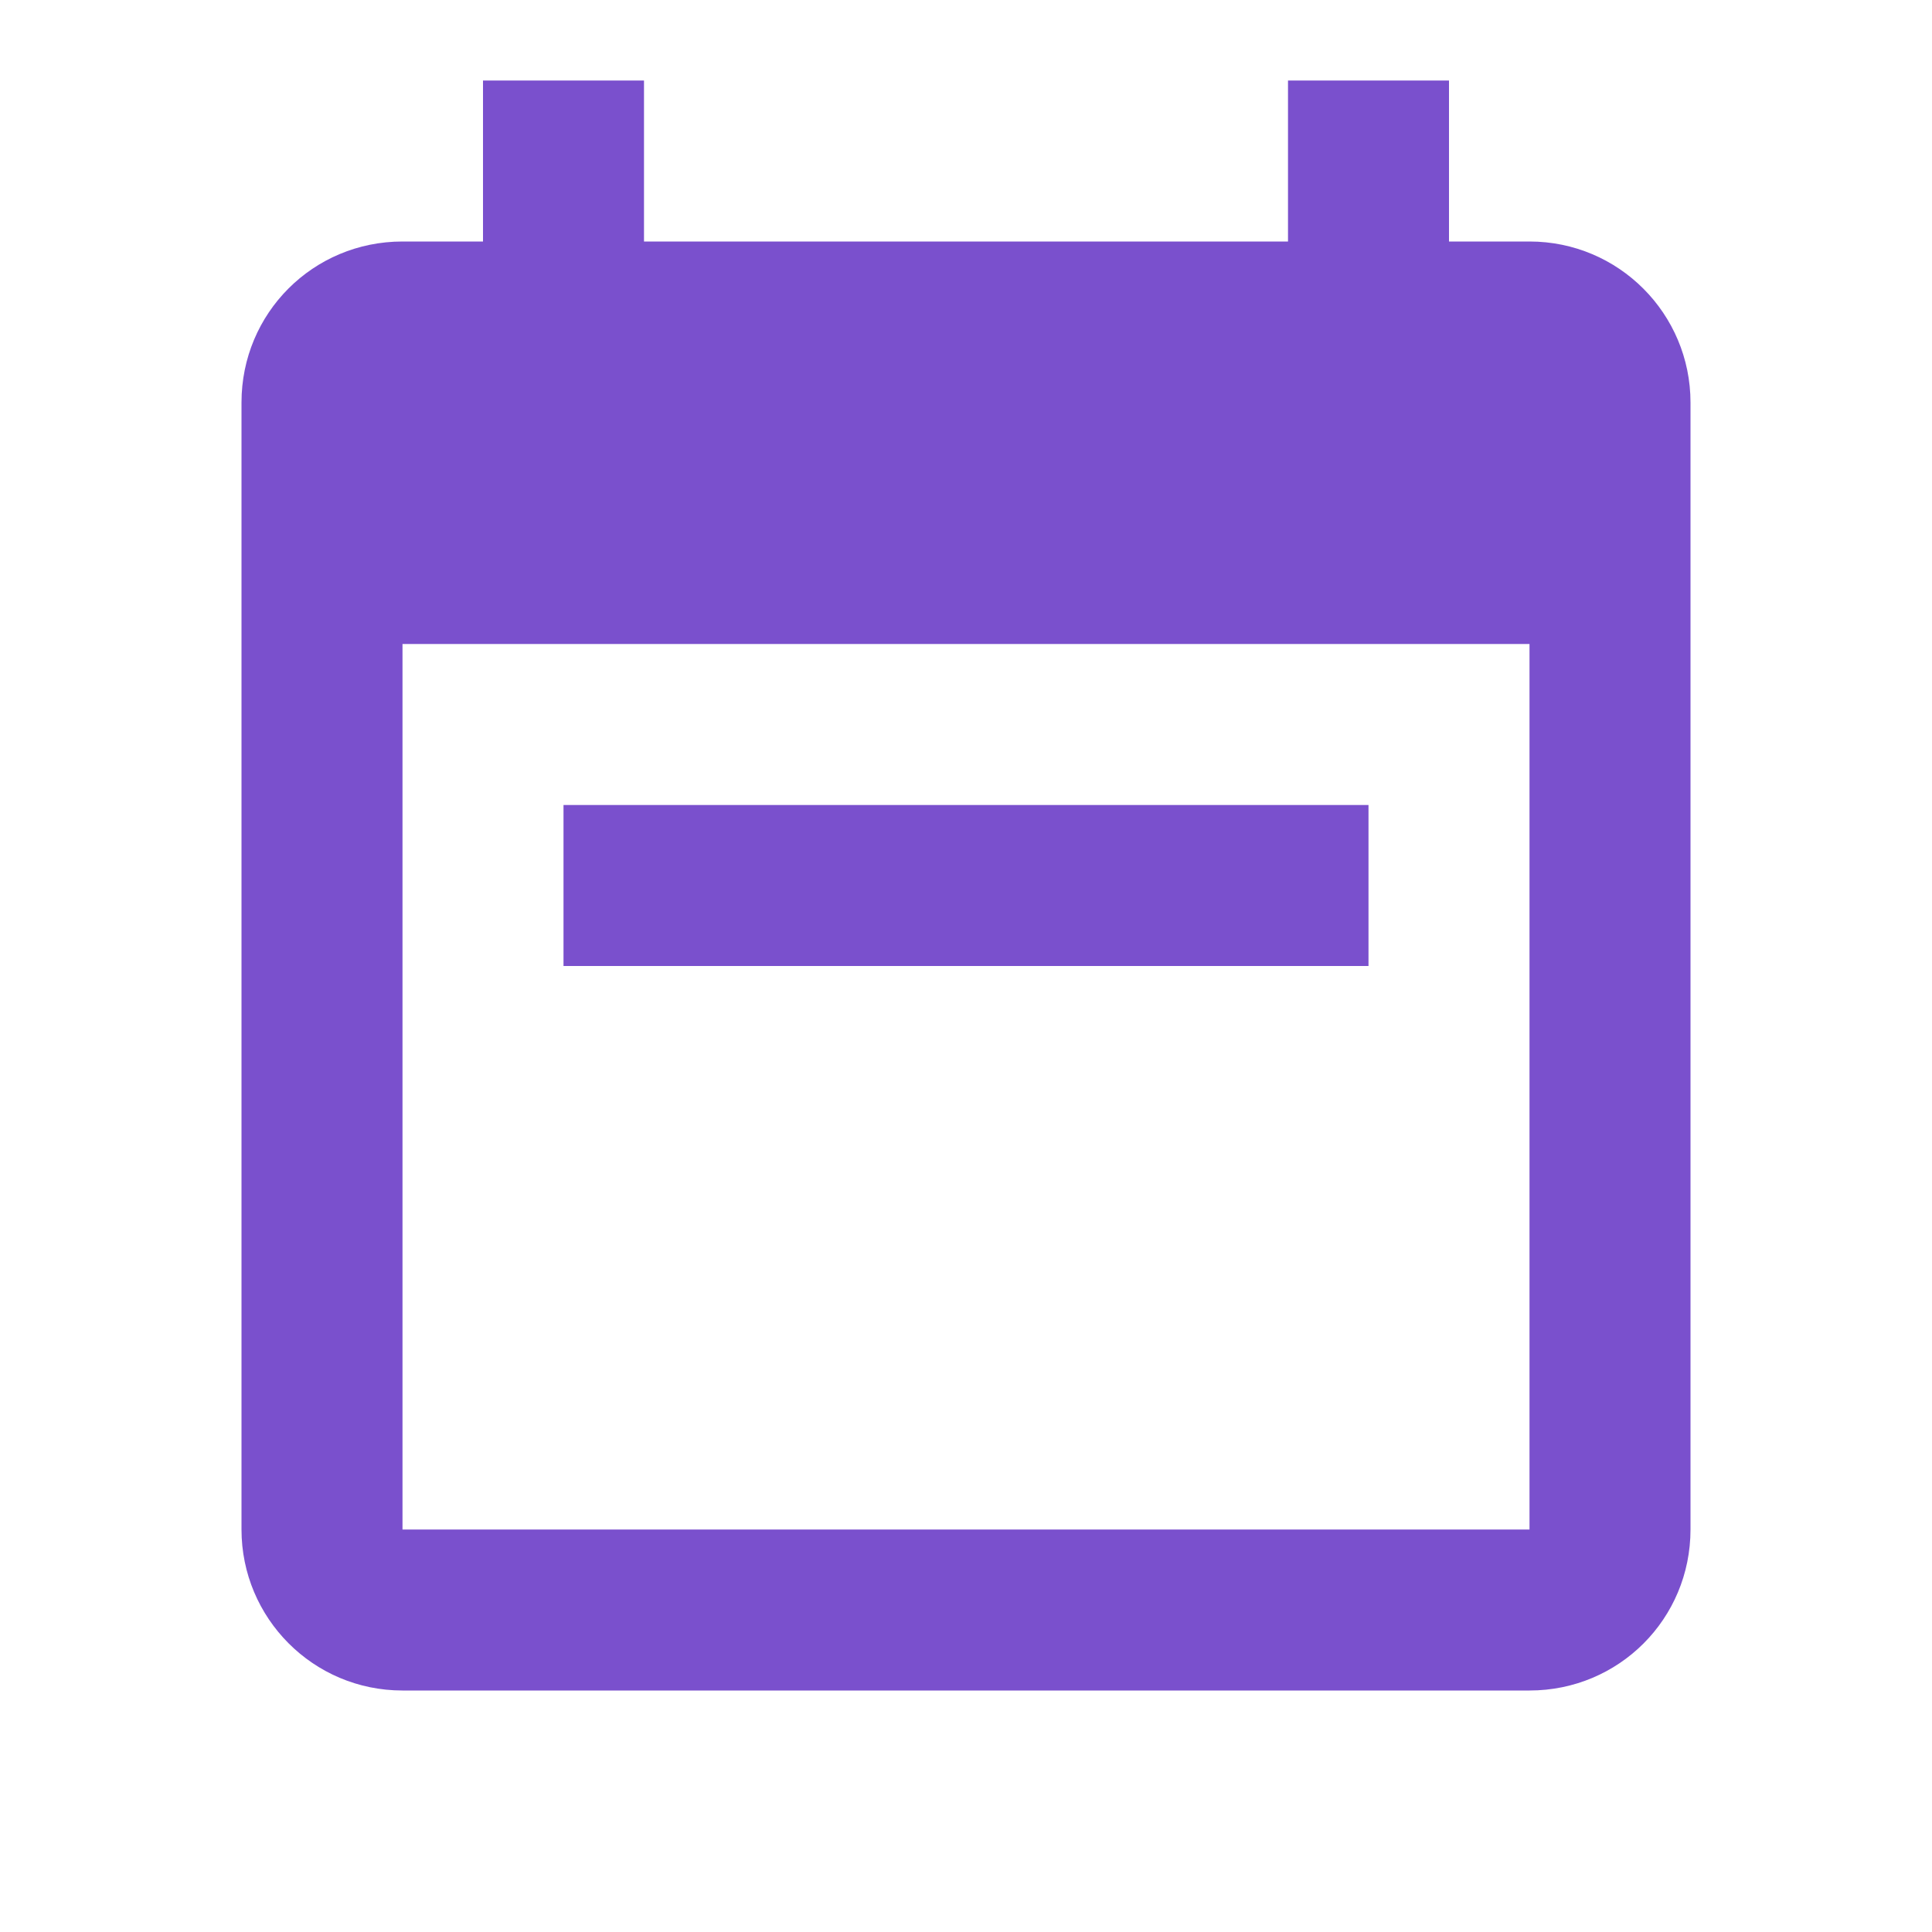 <svg xmlns="http://www.w3.org/2000/svg" viewBox="0 0 24 24"><title>calendar-week</title><path fill="#7A50CD" d="M6 1H8V3H16V1H18V3H19C20.11 3 21 3.9 21 5V19C21 20.11 20.11 21 19 21H5C3.89 21 3 20.1 3 19V5C3 3.89 3.89 3 5 3H6V1M5 8V19H19V8H5M7 10H17V12H7V10Z" /></svg>